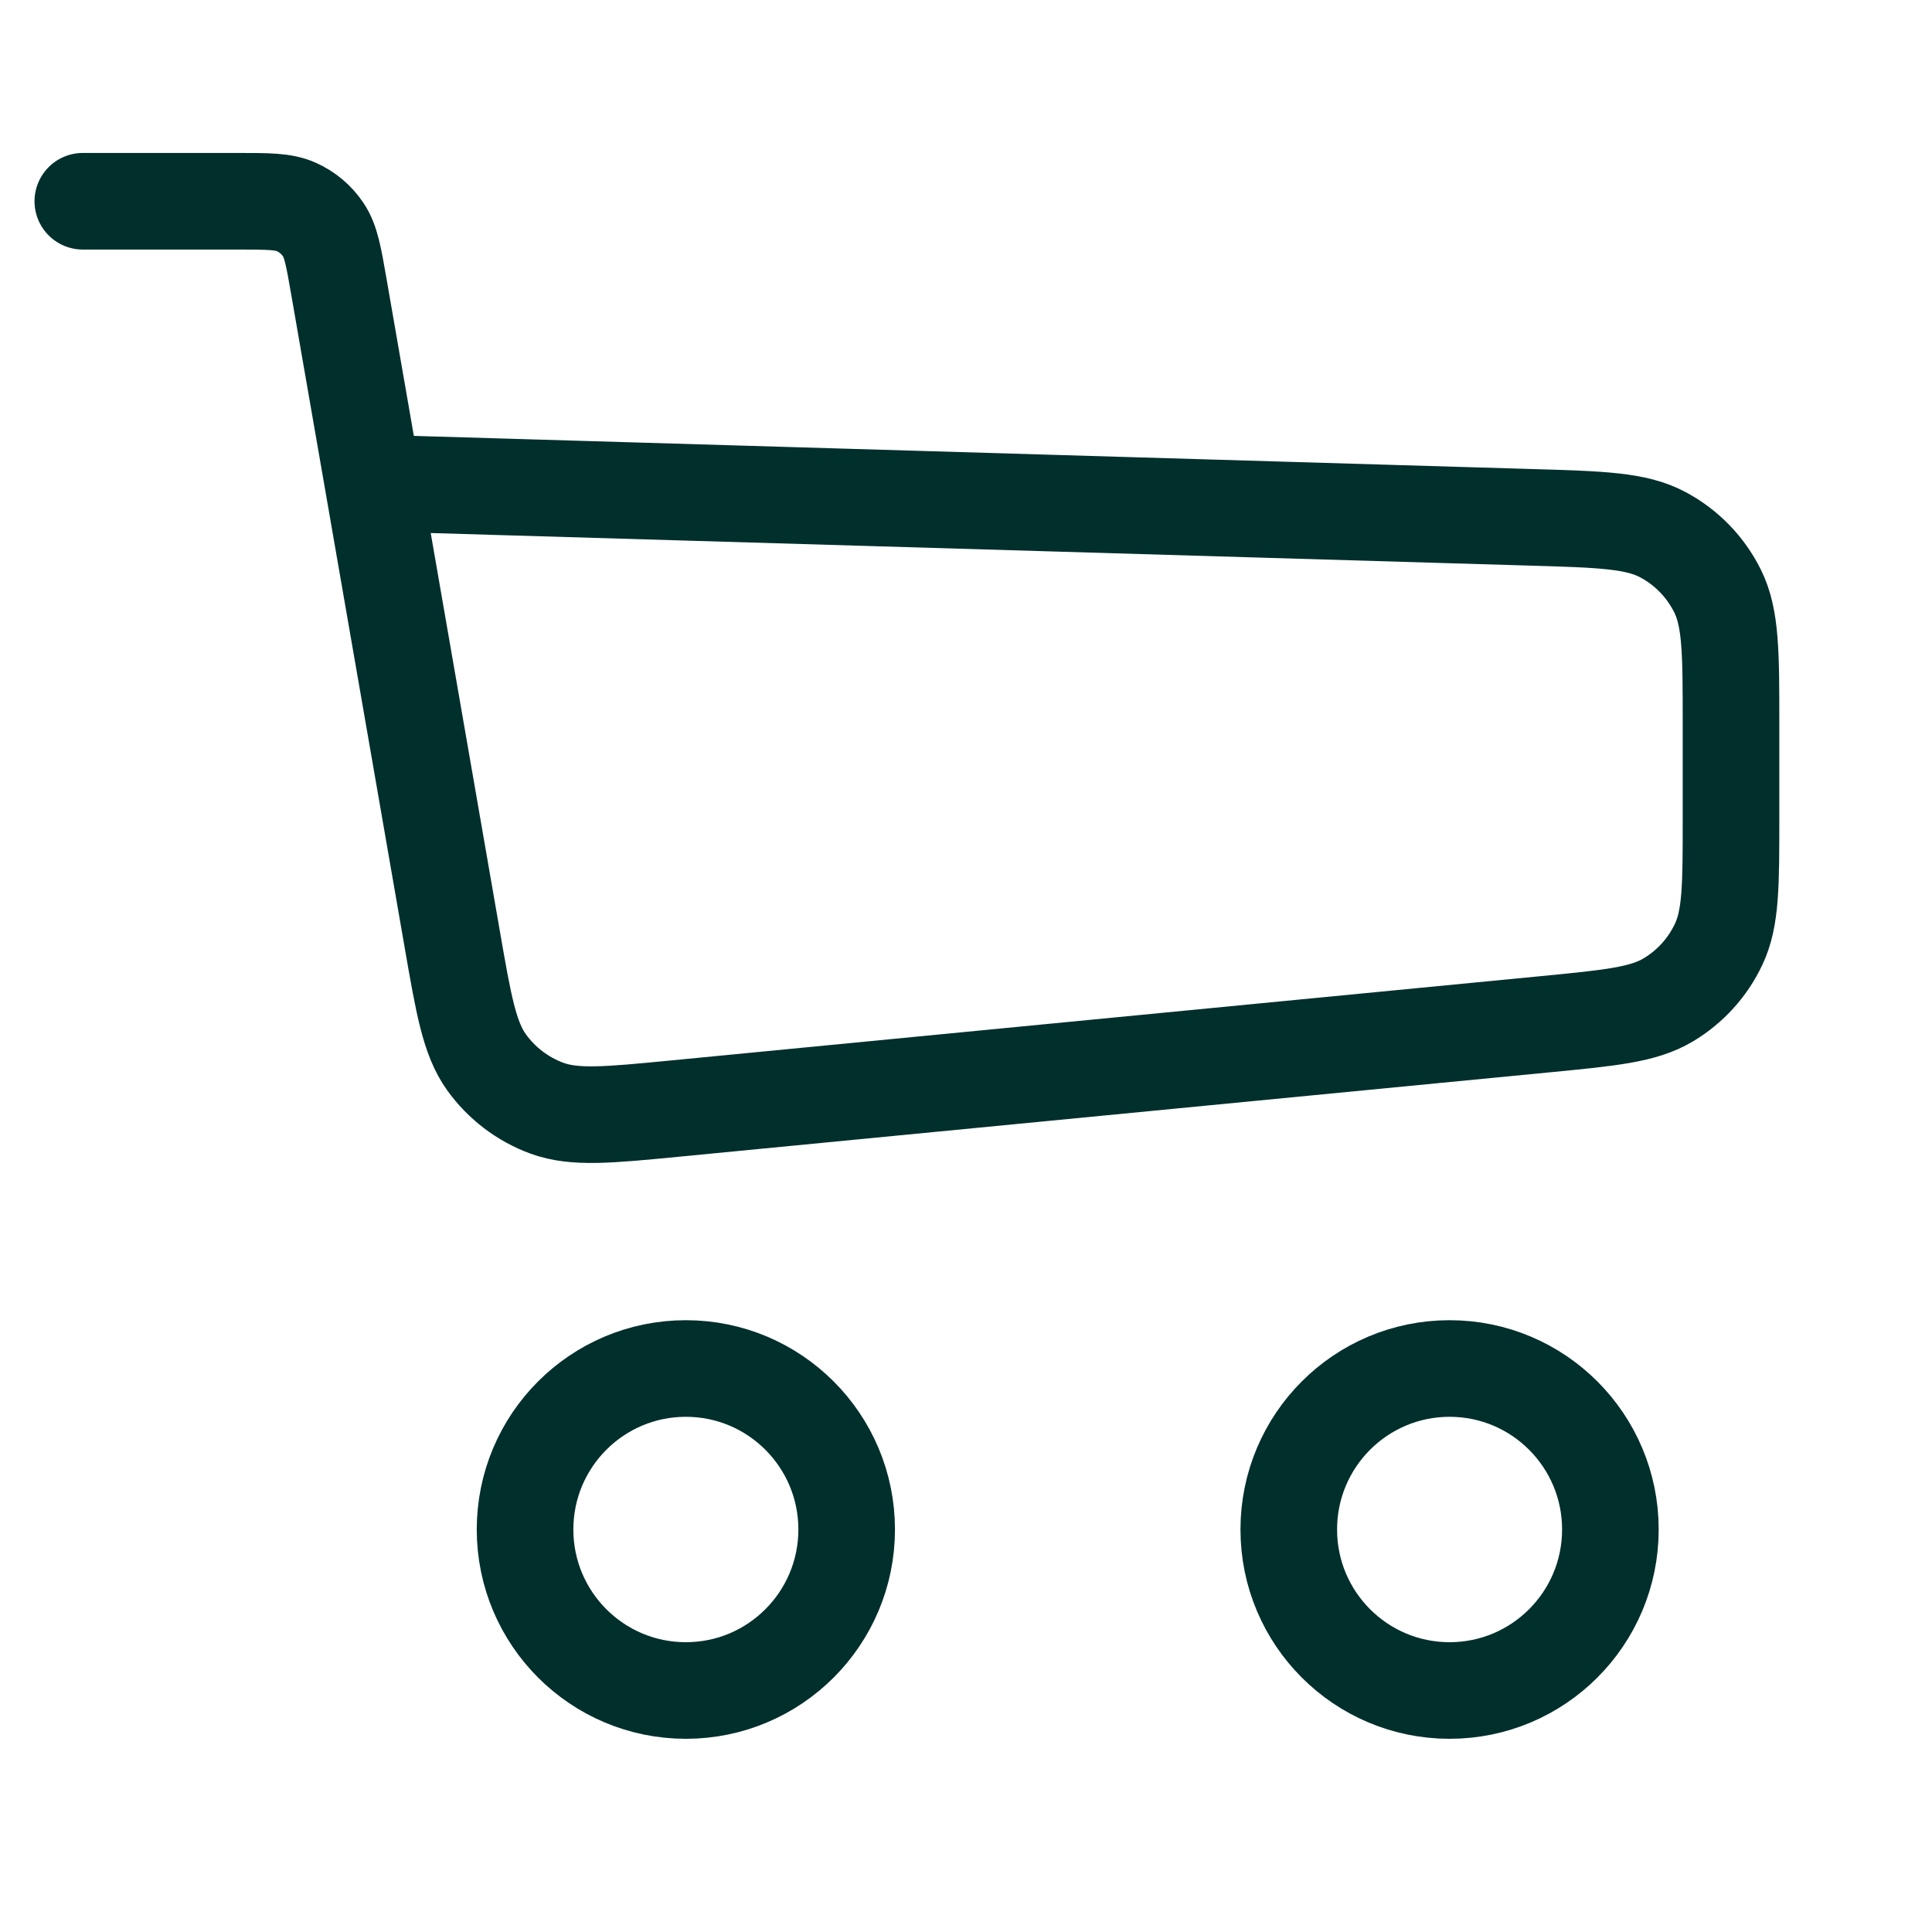 <svg width="30" height="30" viewBox="0 0 30 30" fill="none" xmlns="http://www.w3.org/2000/svg">
<path d="M1.286 3.125H3.686C4.164 3.125 4.403 3.125 4.598 3.212C4.769 3.288 4.916 3.411 5.02 3.567C5.139 3.744 5.18 3.98 5.262 4.451L5.792 7.5M5.792 7.5L7.021 14.576C7.2 15.607 7.289 16.122 7.554 16.494C7.788 16.82 8.115 17.069 8.492 17.208C8.92 17.365 9.441 17.315 10.482 17.214L23.987 15.905C25.009 15.806 25.519 15.757 25.905 15.526C26.245 15.323 26.517 15.023 26.686 14.665C26.879 14.259 26.879 13.746 26.879 12.72V11.232C26.879 10.141 26.879 9.596 26.669 9.175C26.484 8.804 26.189 8.499 25.823 8.304C25.409 8.081 24.864 8.065 23.774 8.033L5.792 7.5Z" stroke="#002F2C" stroke-width="1.5" stroke-linecap="round" stroke-linejoin="round"/>
<ellipse cx="10.65" cy="23.75" rx="2.497" ry="2.5" stroke="#002F2C" stroke-width="1.5"/>
<ellipse cx="22.509" cy="23.75" rx="2.497" ry="2.5" stroke="#002F2C" stroke-width="1.5"/>
</svg>
